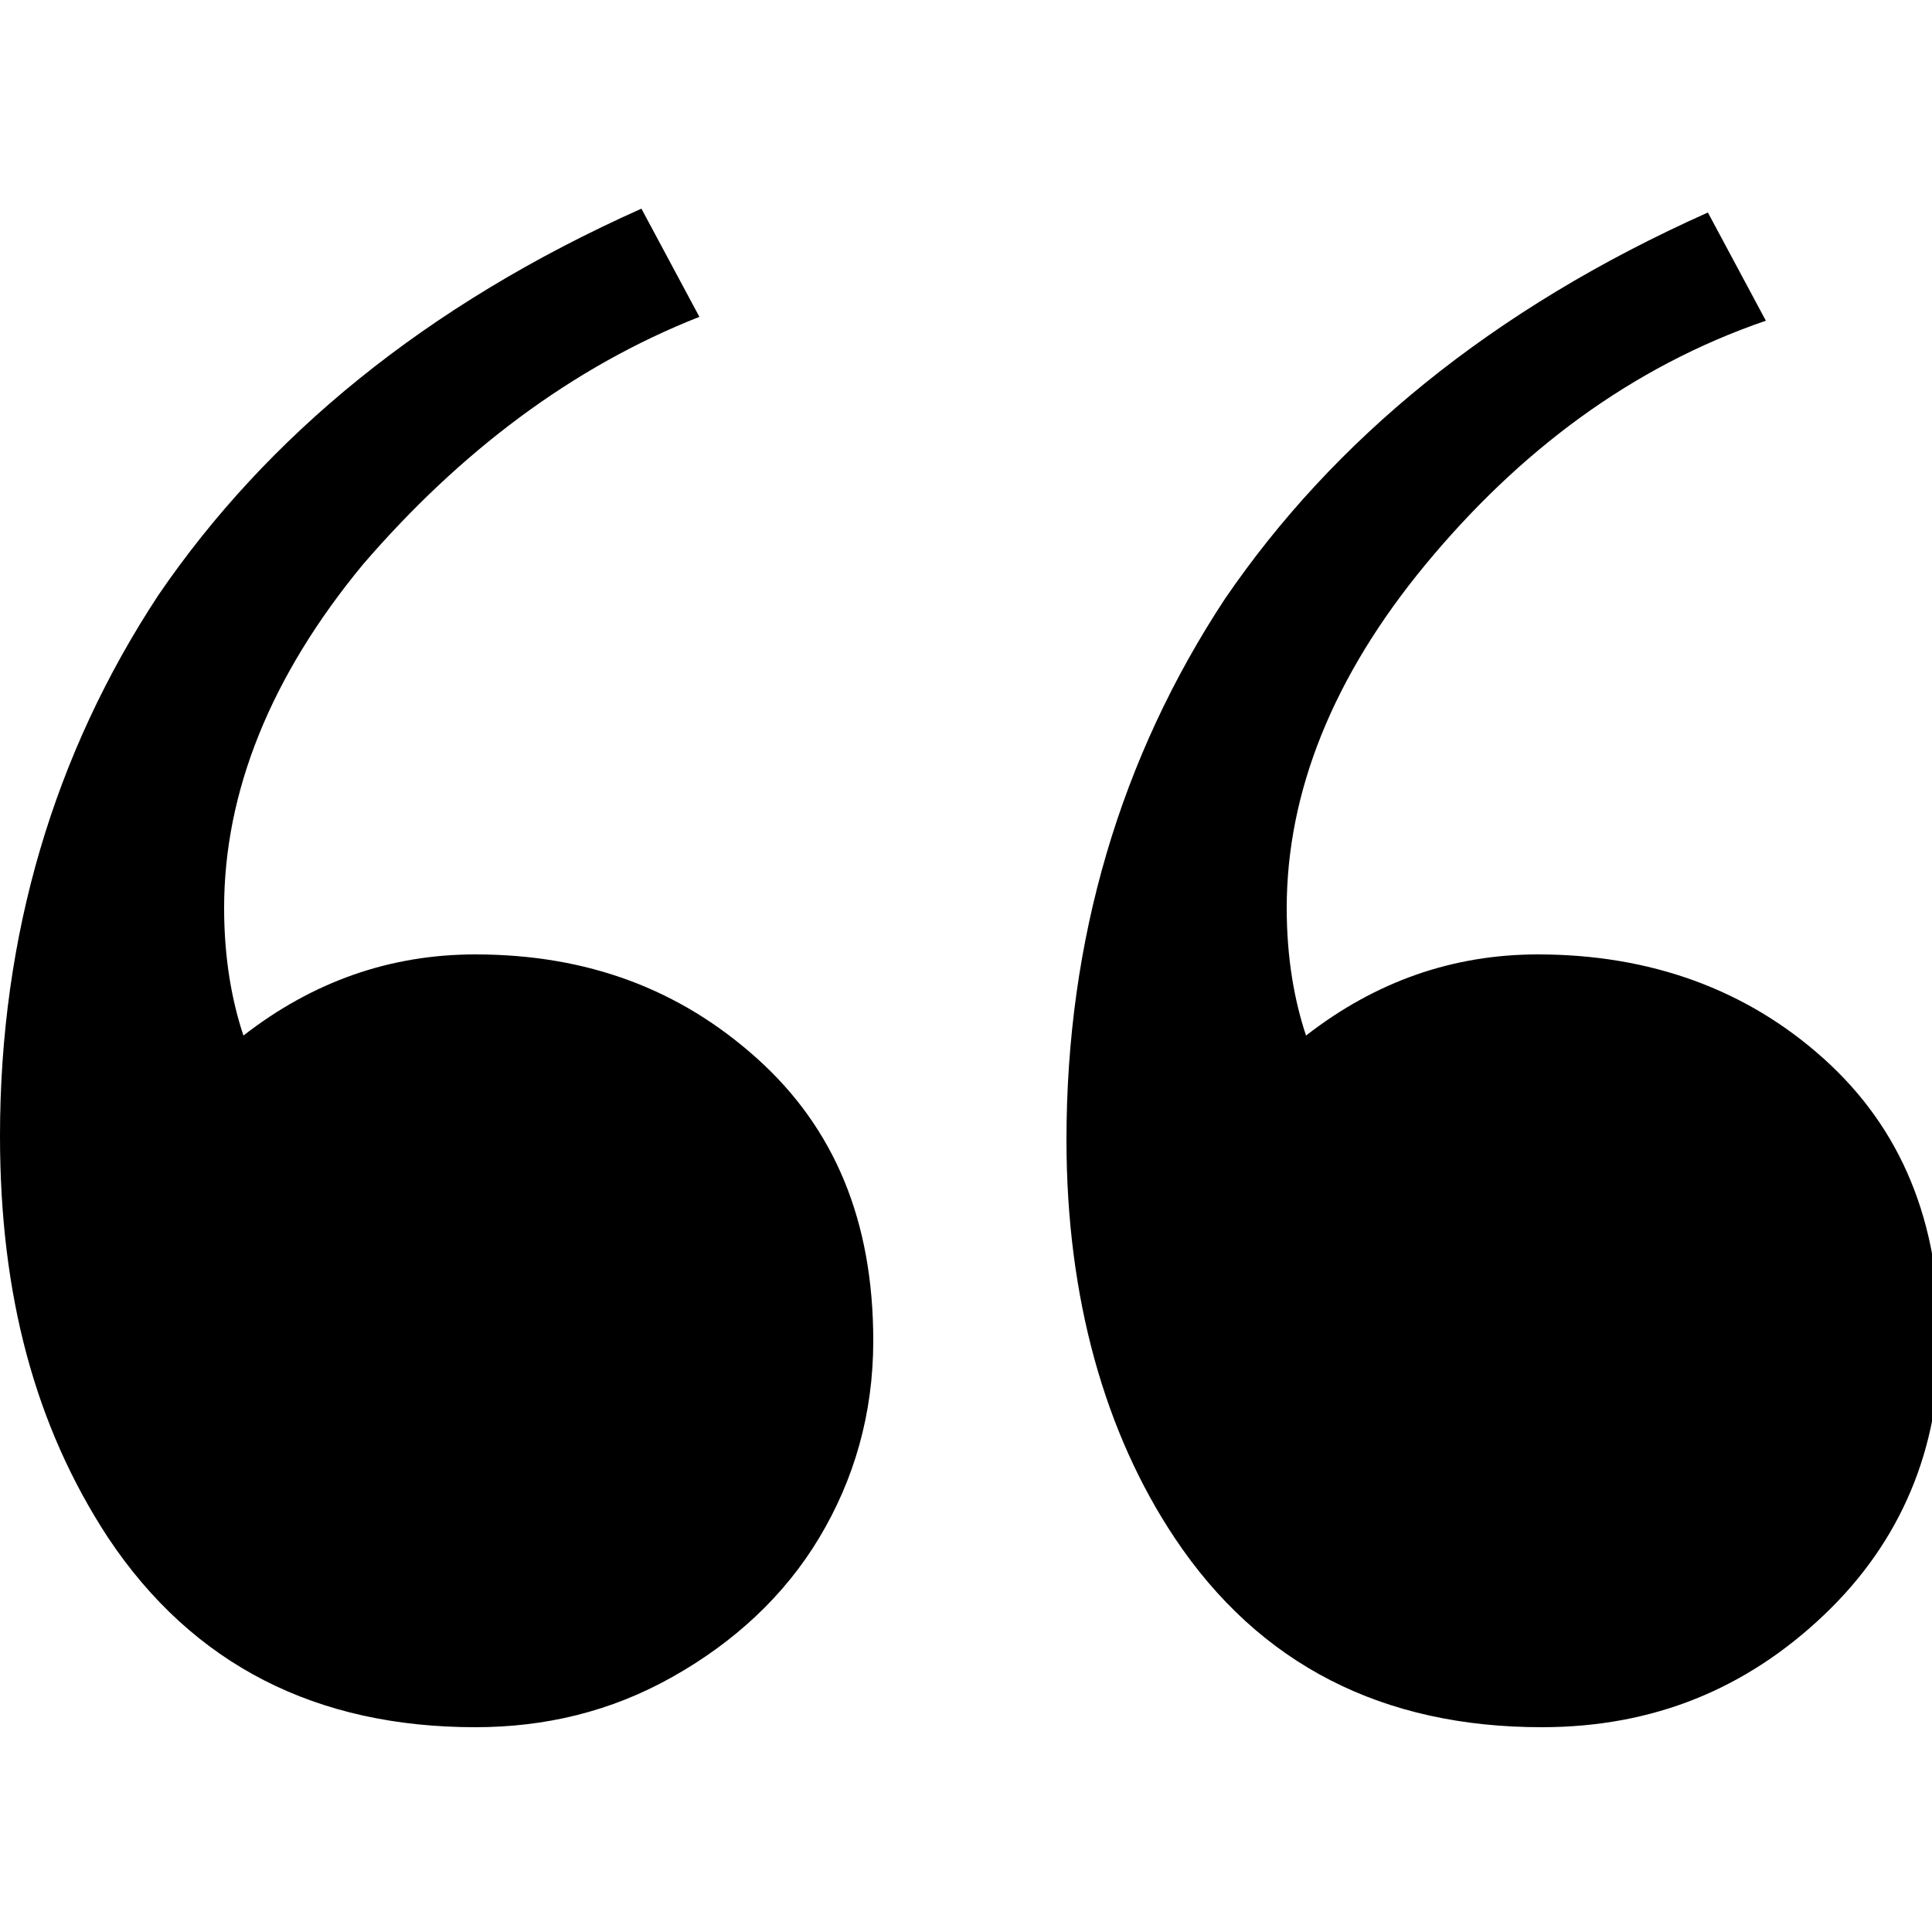 <svg xmlns="http://www.w3.org/2000/svg" xmlns:xlink="http://www.w3.org/1999/xlink" id="Layer_1" x="0" y="0" version="1.1" viewBox="0 0 50 50" xml:space="preserve" style="enable-background:new 0 0 50 50"><path d="M9.4,14.6c-2.4,2.9-3.6,5.9-3.6,8.9c0,1.3,0.2,2.4,0.5,3.3c1.8-1.4,3.8-2.1,6-2.1c2.9,0,5.3,0.9,7.3,2.7c2,1.8,3,4.2,3,7.3	c0,1.9-0.5,3.6-1.4,5.1c-0.9,1.5-2.2,2.7-3.8,3.6s-3.3,1.3-5.1,1.3c-4.1,0-7.3-1.6-9.5-4.9C0.9,36.9,0,33.5,0,29.4	c0-5.2,1.4-9.9,4.1-14c2.8-4.1,6.9-7.5,12.5-10l1.5,2.8C14.8,9.5,11.9,11.7,9.4,14.6z M36.9,14.6c-2.4,2.9-3.6,5.9-3.6,8.9	c0,1.3,0.2,2.4,0.5,3.3c1.8-1.4,3.8-2.1,6-2.1c2.9,0,5.4,0.9,7.4,2.7c2,1.8,3,4.2,3,7.3c0,2.8-1,5.2-3,7.1c-2,1.9-4.4,2.9-7.3,2.9	c-4.1,0-7.3-1.6-9.5-4.9c-1.8-2.7-2.8-6.2-2.8-10.3c0-5.2,1.4-9.9,4.1-14c2.8-4.1,6.9-7.5,12.5-10l1.5,2.8	C42.2,9.5,39.3,11.7,36.9,14.6z"/></svg>